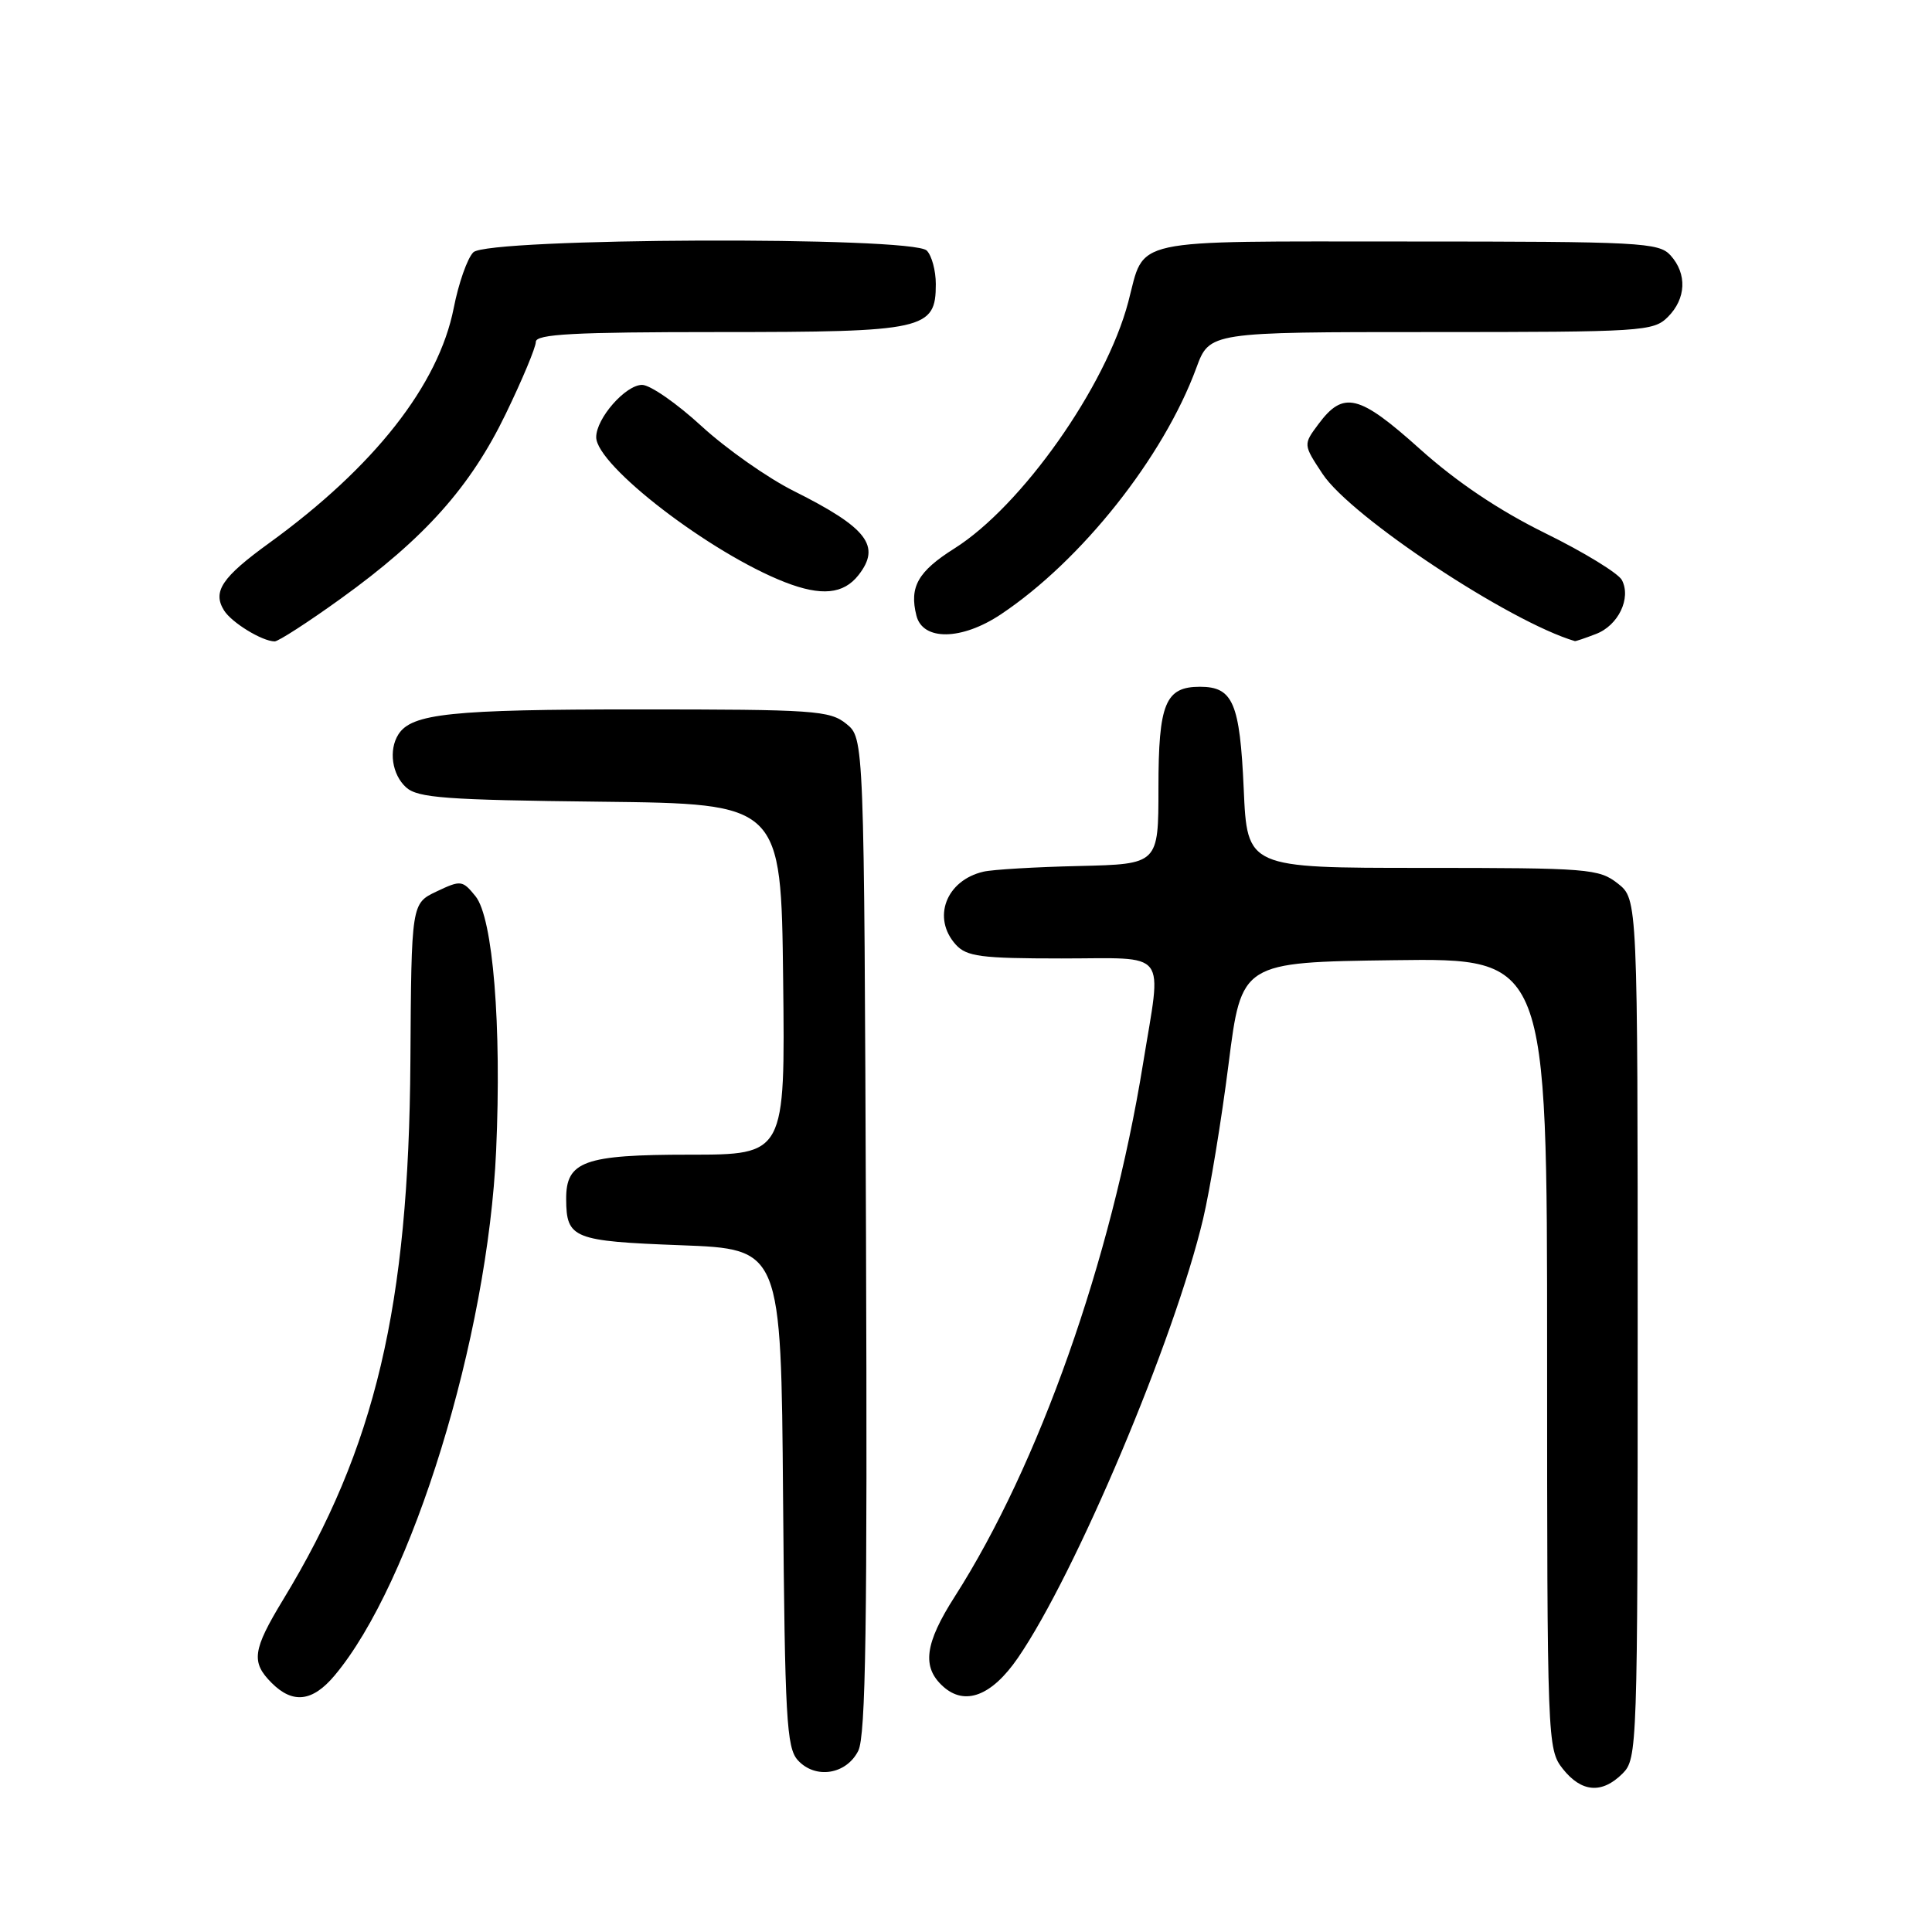 <?xml version="1.0" encoding="UTF-8" standalone="no"?>
<!DOCTYPE svg PUBLIC "-//W3C//DTD SVG 1.1//EN" "http://www.w3.org/Graphics/SVG/1.1/DTD/svg11.dtd" >
<svg xmlns="http://www.w3.org/2000/svg" xmlns:xlink="http://www.w3.org/1999/xlink" version="1.1" viewBox="0 0 256 256">
 <g >
 <path fill="currentColor"
d=" M 215.00 235.00 C 216.95 233.05 217.00 231.67 217.00 176.07 C 217.00 119.15 217.00 119.15 214.37 117.07 C 211.87 115.11 210.49 115.00 188.50 115.00 C 165.26 115.00 165.26 115.00 164.80 104.55 C 164.29 93.13 163.38 91.00 159.00 91.00 C 154.41 91.00 153.50 93.22 153.50 104.41 C 153.50 114.50 153.50 114.50 143.00 114.75 C 137.22 114.88 131.52 115.22 130.32 115.50 C 125.35 116.65 123.46 121.64 126.65 125.17 C 128.09 126.75 129.97 127.00 140.65 127.00 C 155.04 127.00 153.95 125.59 151.45 140.99 C 147.23 167.04 137.65 194.13 126.52 211.54 C 122.53 217.77 122.12 220.90 124.96 223.46 C 127.85 226.08 131.41 224.72 134.87 219.69 C 142.51 208.58 155.64 177.48 159.42 161.50 C 160.33 157.65 161.85 148.43 162.79 141.00 C 164.50 127.50 164.50 127.50 184.75 127.23 C 205.00 126.96 205.00 126.96 205.00 179.34 C 205.00 230.83 205.04 231.78 207.07 234.37 C 209.55 237.51 212.27 237.73 215.00 235.00 Z  M 113.72 232.00 C 114.72 230.04 114.94 215.30 114.75 163.66 C 114.50 97.82 114.50 97.82 112.14 95.91 C 109.95 94.14 107.90 94.00 84.45 94.00 C 59.77 94.00 54.54 94.55 52.79 97.31 C 51.47 99.39 51.94 102.64 53.81 104.33 C 55.36 105.73 59.04 106.00 79.56 106.23 C 103.50 106.50 103.50 106.50 103.77 129.75 C 104.04 153.00 104.04 153.00 91.35 153.00 C 77.38 153.00 74.99 153.87 75.02 158.90 C 75.05 164.11 75.93 164.46 90.21 165.00 C 103.50 165.50 103.50 165.50 103.76 198.44 C 104.00 227.67 104.22 231.58 105.71 233.23 C 108.02 235.78 112.13 235.15 113.72 232.00 Z  M 44.32 222.03 C 54.59 209.83 64.64 177.19 65.74 152.47 C 66.48 135.87 65.32 121.62 63.01 118.76 C 61.28 116.63 61.07 116.60 57.86 118.12 C 54.51 119.71 54.51 119.71 54.38 140.61 C 54.17 173.09 49.75 191.84 37.53 211.94 C 33.46 218.65 33.24 220.24 36.00 223.00 C 38.80 225.80 41.41 225.49 44.32 222.03 Z  M 45.16 79.32 C 56.26 71.33 62.33 64.53 67.01 54.85 C 69.21 50.31 71.00 46.02 71.00 45.30 C 71.00 44.27 76.00 44.00 95.28 44.00 C 122.56 44.00 124.00 43.68 124.00 37.64 C 124.00 35.86 123.46 33.86 122.80 33.20 C 120.89 31.29 64.64 31.51 62.72 33.43 C 61.93 34.21 60.76 37.54 60.12 40.82 C 58.11 51.01 49.60 61.85 35.69 71.94 C 29.39 76.50 28.13 78.39 29.69 80.89 C 30.70 82.50 34.71 84.96 36.39 84.99 C 36.88 84.99 40.82 82.45 45.16 79.32 Z  M 211.46 84.01 C 214.43 82.89 216.17 79.27 214.91 76.86 C 214.43 75.96 209.88 73.17 204.77 70.66 C 198.62 67.63 193.03 63.88 188.14 59.49 C 180.06 52.24 178.01 51.74 174.69 56.21 C 172.68 58.91 172.68 58.91 175.25 62.80 C 179.01 68.49 199.99 82.38 208.68 84.95 C 208.79 84.98 210.04 84.56 211.46 84.01 Z  M 132.61 81.41 C 143.29 74.29 154.17 60.58 158.52 48.75 C 160.27 44.00 160.27 44.00 189.64 44.00 C 217.67 44.00 219.09 43.91 221.00 42.00 C 223.43 39.57 223.57 36.29 221.35 33.83 C 219.80 32.13 217.38 32.00 186.47 32.00 C 149.14 32.00 151.76 31.43 149.50 40.02 C 146.54 51.24 135.38 67.05 126.47 72.67 C 121.63 75.72 120.47 77.77 121.43 81.57 C 122.27 84.94 127.43 84.86 132.61 81.41 Z  M 113.75 76.21 C 116.78 72.35 114.93 69.94 105.20 65.07 C 101.73 63.34 96.22 59.46 92.95 56.46 C 89.69 53.46 86.15 51.00 85.08 51.00 C 82.89 51.00 79.00 55.43 79.00 57.93 C 79.00 61.67 94.12 73.29 104.00 77.14 C 108.83 79.02 111.76 78.74 113.75 76.21 Z "/>
</g>
</svg>